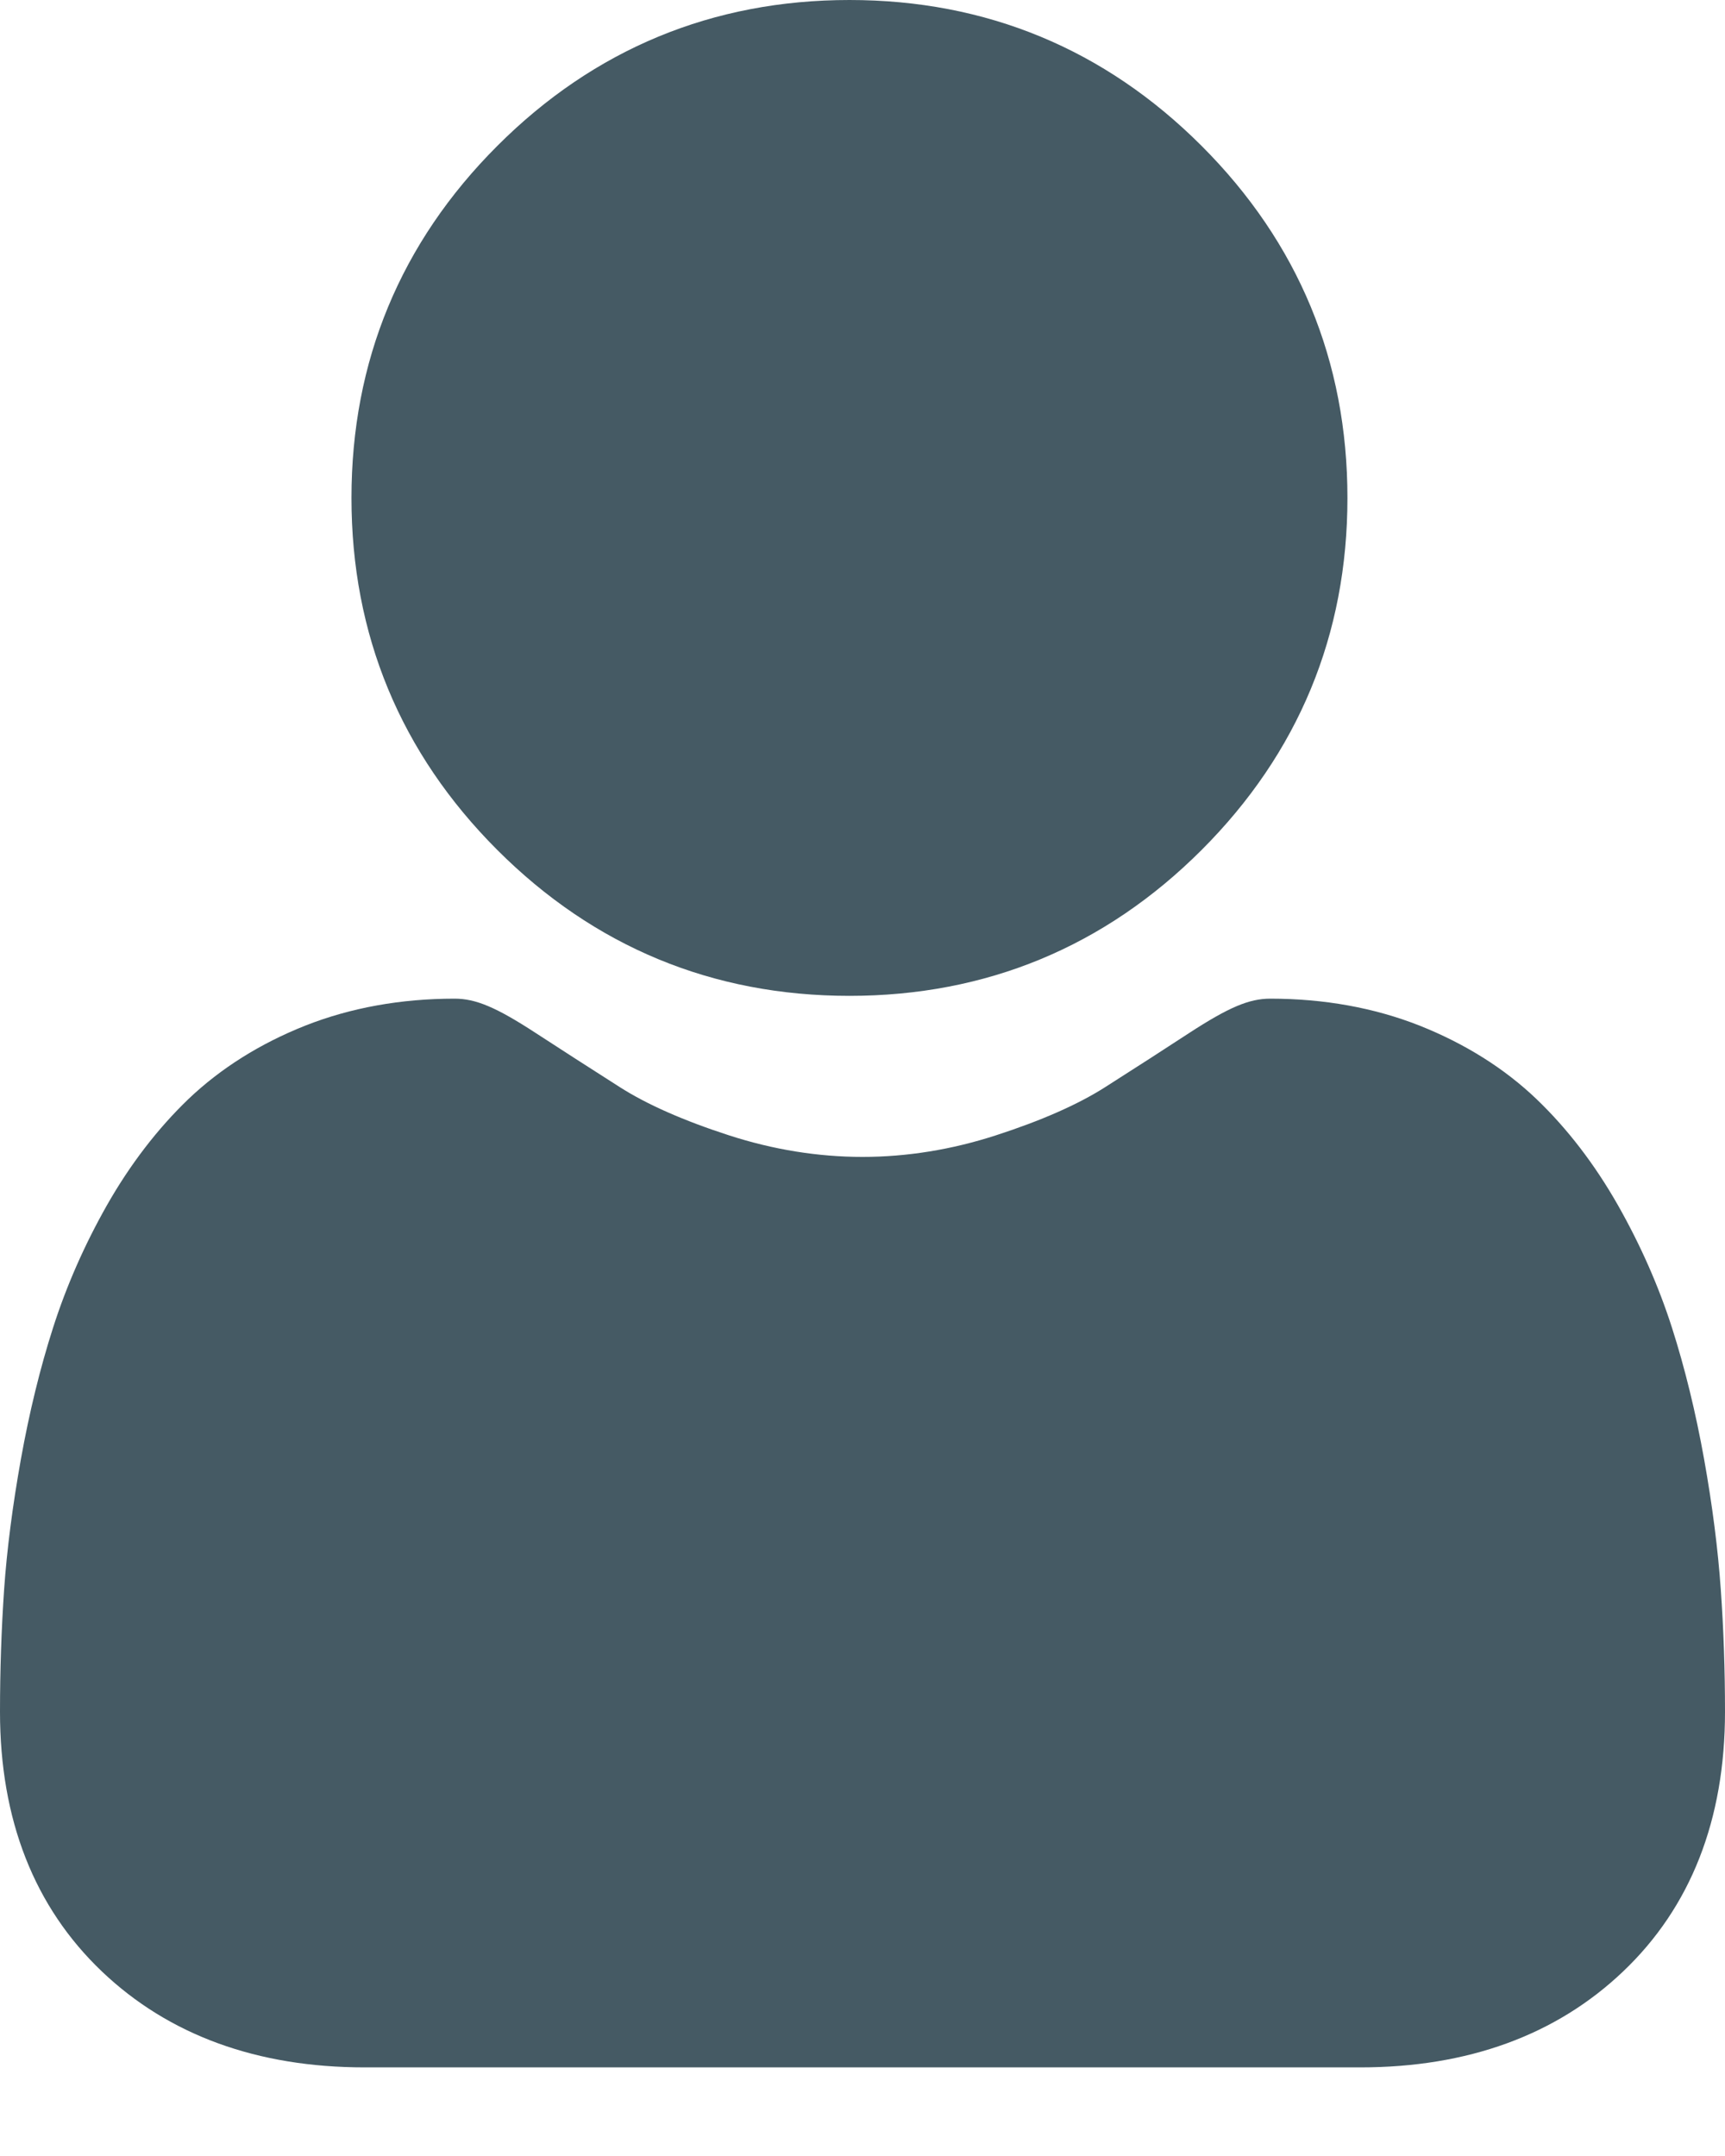 <svg width="16" height="20" viewBox="0 0 16 20" fill="none" xmlns="http://www.w3.org/2000/svg">
<path d="M7.879 9.238C9.148 9.238 10.247 8.783 11.145 7.885C12.043 6.987 12.498 5.888 12.498 4.619C12.498 3.35 12.043 2.251 11.145 1.353C10.247 0.455 9.148 0 7.879 0C6.61 0 5.511 0.455 4.613 1.353C3.715 2.251 3.26 3.35 3.26 4.619C3.26 5.888 3.715 6.987 4.613 7.885C5.511 8.783 6.61 9.238 7.879 9.238Z" fill="#455A64"/>
<path d="M15.961 14.747C15.935 14.373 15.883 13.965 15.806 13.535C15.728 13.101 15.628 12.691 15.508 12.316C15.384 11.929 15.215 11.547 15.007 11.18C14.791 10.8 14.537 10.469 14.252 10.196C13.954 9.911 13.589 9.682 13.167 9.514C12.746 9.348 12.28 9.264 11.782 9.264C11.586 9.264 11.397 9.344 11.031 9.582C10.806 9.729 10.543 9.899 10.249 10.086C9.998 10.246 9.657 10.396 9.237 10.532C8.827 10.665 8.411 10.732 8 10.732C7.589 10.732 7.172 10.665 6.762 10.532C6.342 10.396 6.002 10.246 5.751 10.086C5.46 9.9 5.196 9.731 4.968 9.582C4.603 9.344 4.413 9.264 4.217 9.264C3.719 9.264 3.253 9.348 2.832 9.514C2.411 9.681 2.046 9.911 1.747 10.196C1.463 10.469 1.208 10.8 0.992 11.18C0.784 11.547 0.616 11.929 0.492 12.317C0.372 12.691 0.272 13.101 0.194 13.535C0.117 13.965 0.064 14.373 0.038 14.747C0.013 15.114 0 15.495 0 15.88C0 16.881 0.318 17.691 0.946 18.289C1.566 18.879 2.386 19.178 3.383 19.178H12.617C13.614 19.178 14.434 18.879 15.054 18.289C15.682 17.692 16 16.881 16 15.879C16 15.493 15.987 15.112 15.961 14.747Z" fill="#455A64"/>
</svg>
